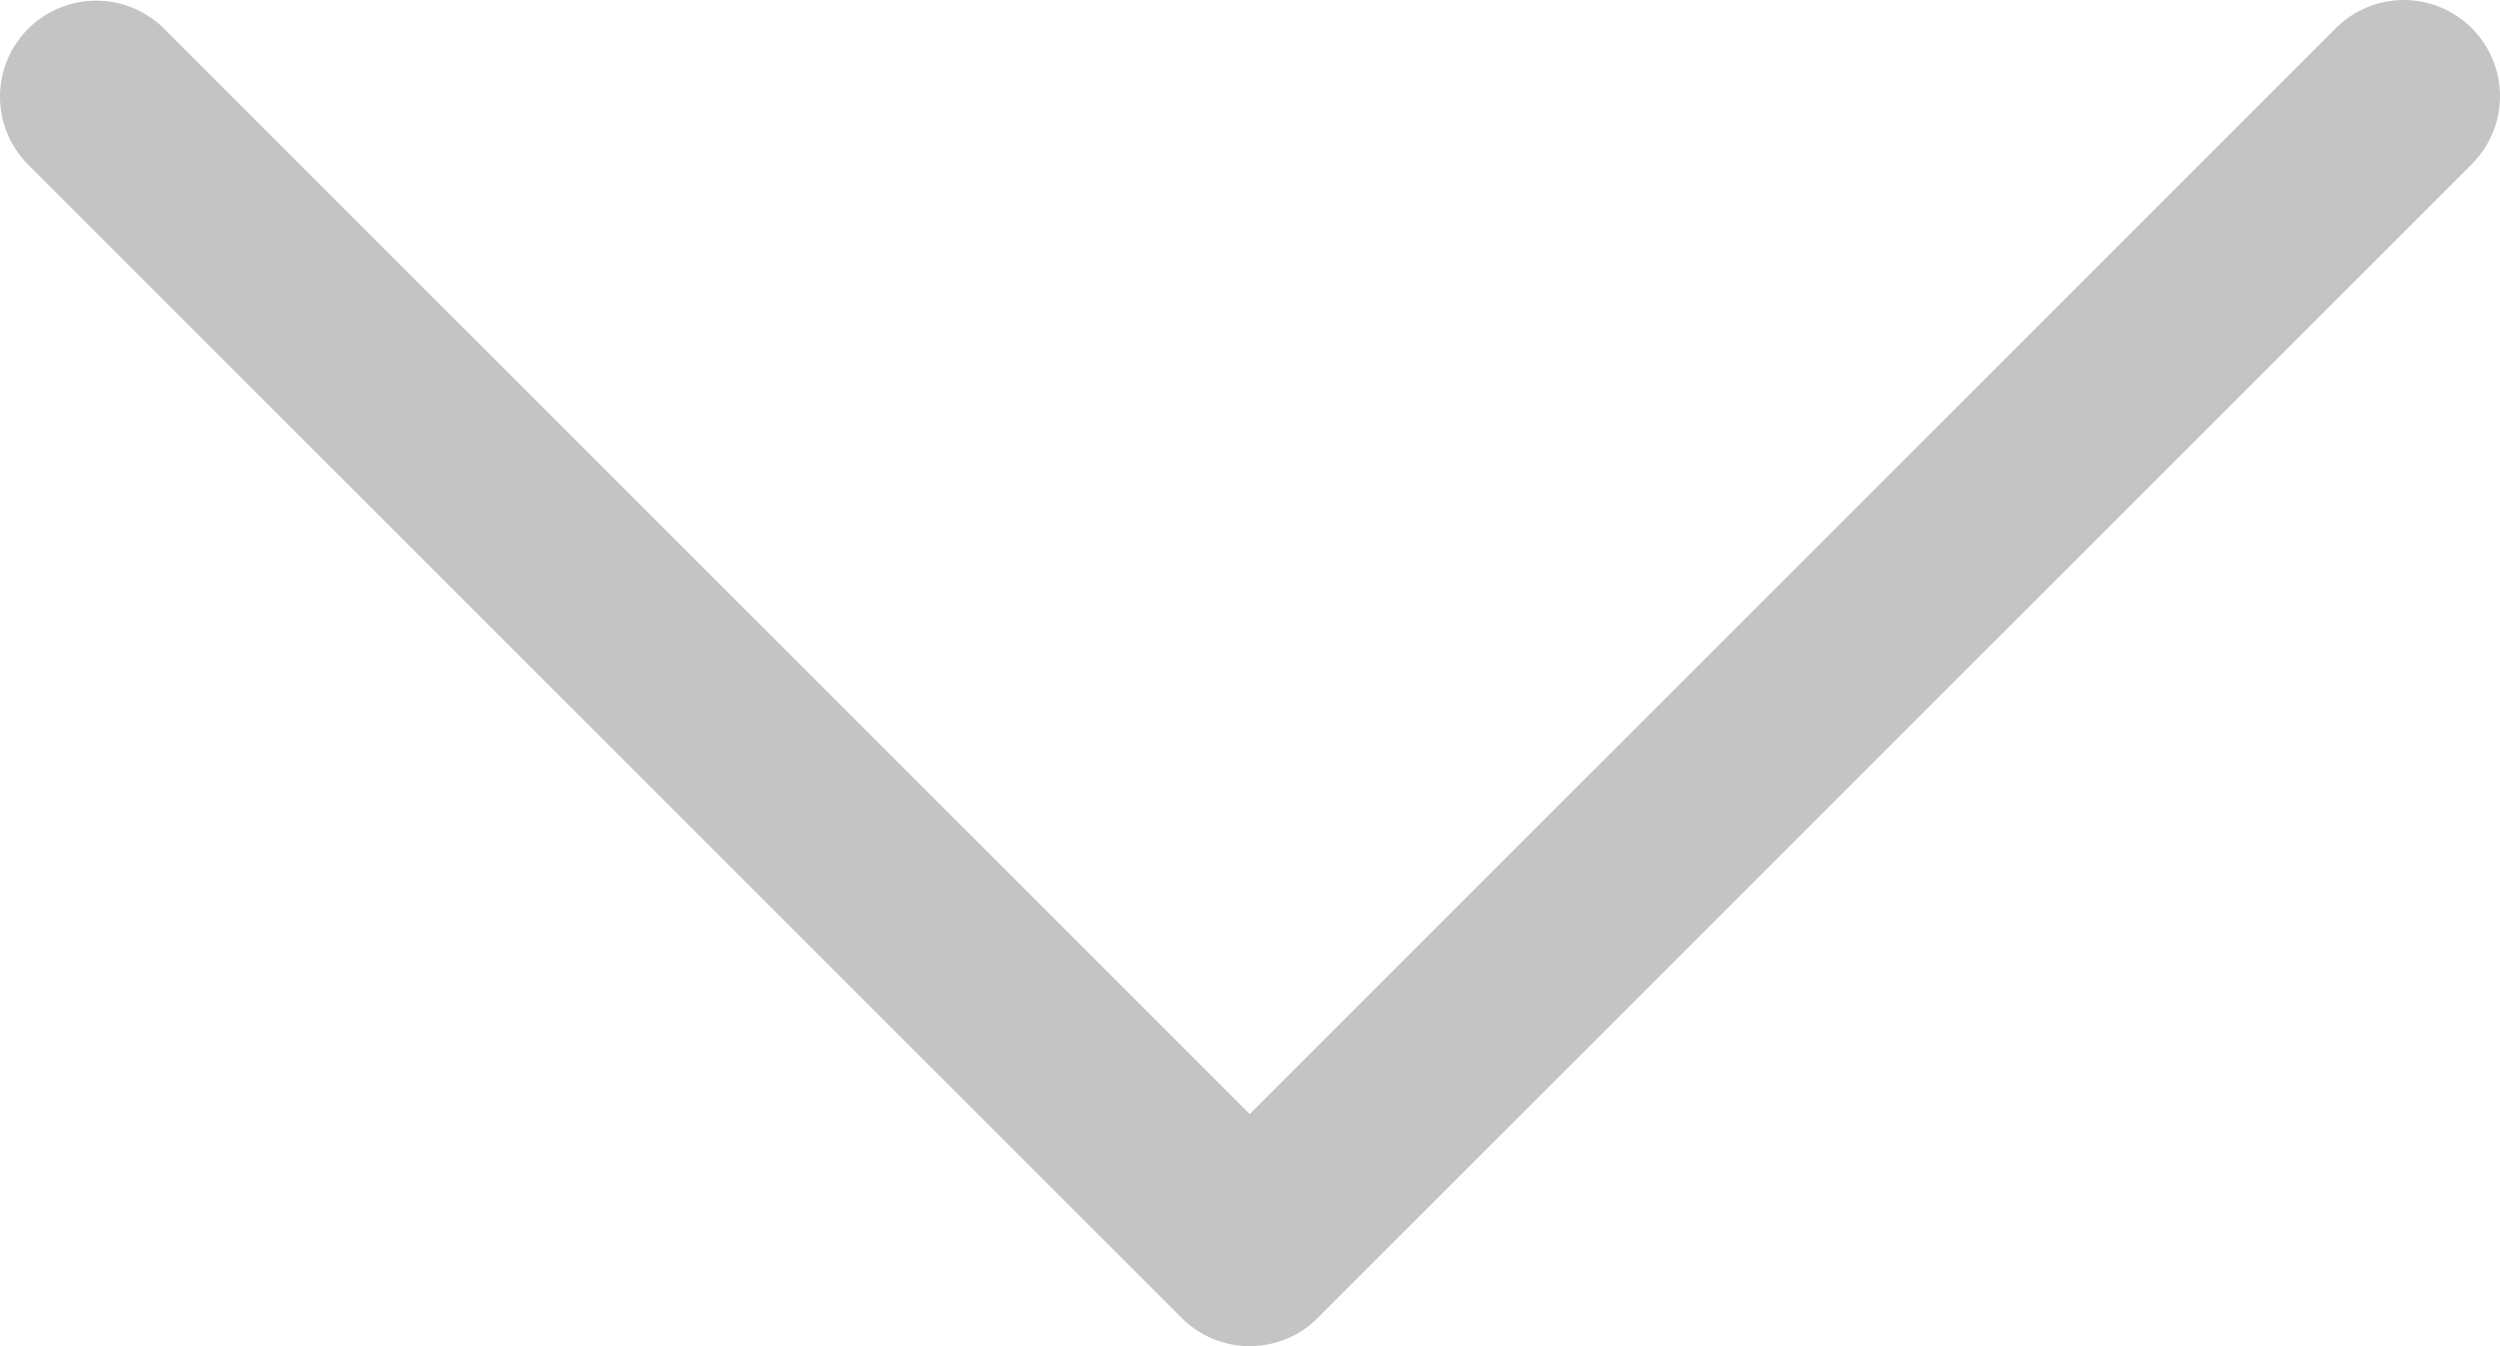 <svg width="26" height="14" viewBox="0 0 26 14" fill="none" xmlns="http://www.w3.org/2000/svg">
<path d="M25 2.57492e-05C24.869 -0 24.738 0.026 24.617 0.076C24.496 0.126 24.386 0.2 24.293 0.293L12.997 11.586L1.701 0.293C1.513 0.108 1.259 0.005 0.996 0.007C0.732 0.008 0.479 0.113 0.293 0.299C0.106 0.486 0.001 0.738 1.02696e-05 1.002C-0.001 1.266 0.102 1.519 0.287 1.707L12.29 13.707C12.383 13.8 12.493 13.874 12.614 13.924C12.735 13.974 12.866 14 12.997 14C13.128 14 13.258 13.974 13.38 13.924C13.501 13.874 13.611 13.8 13.704 13.707L25.707 1.707C25.847 1.567 25.942 1.389 25.981 1.195C26.019 1.001 26 0.8 25.924 0.617C25.848 0.435 25.72 0.278 25.555 0.169C25.391 0.059 25.198 5.62668e-05 25 2.57492e-05Z" fill="#C4C4C4"/>
</svg>

